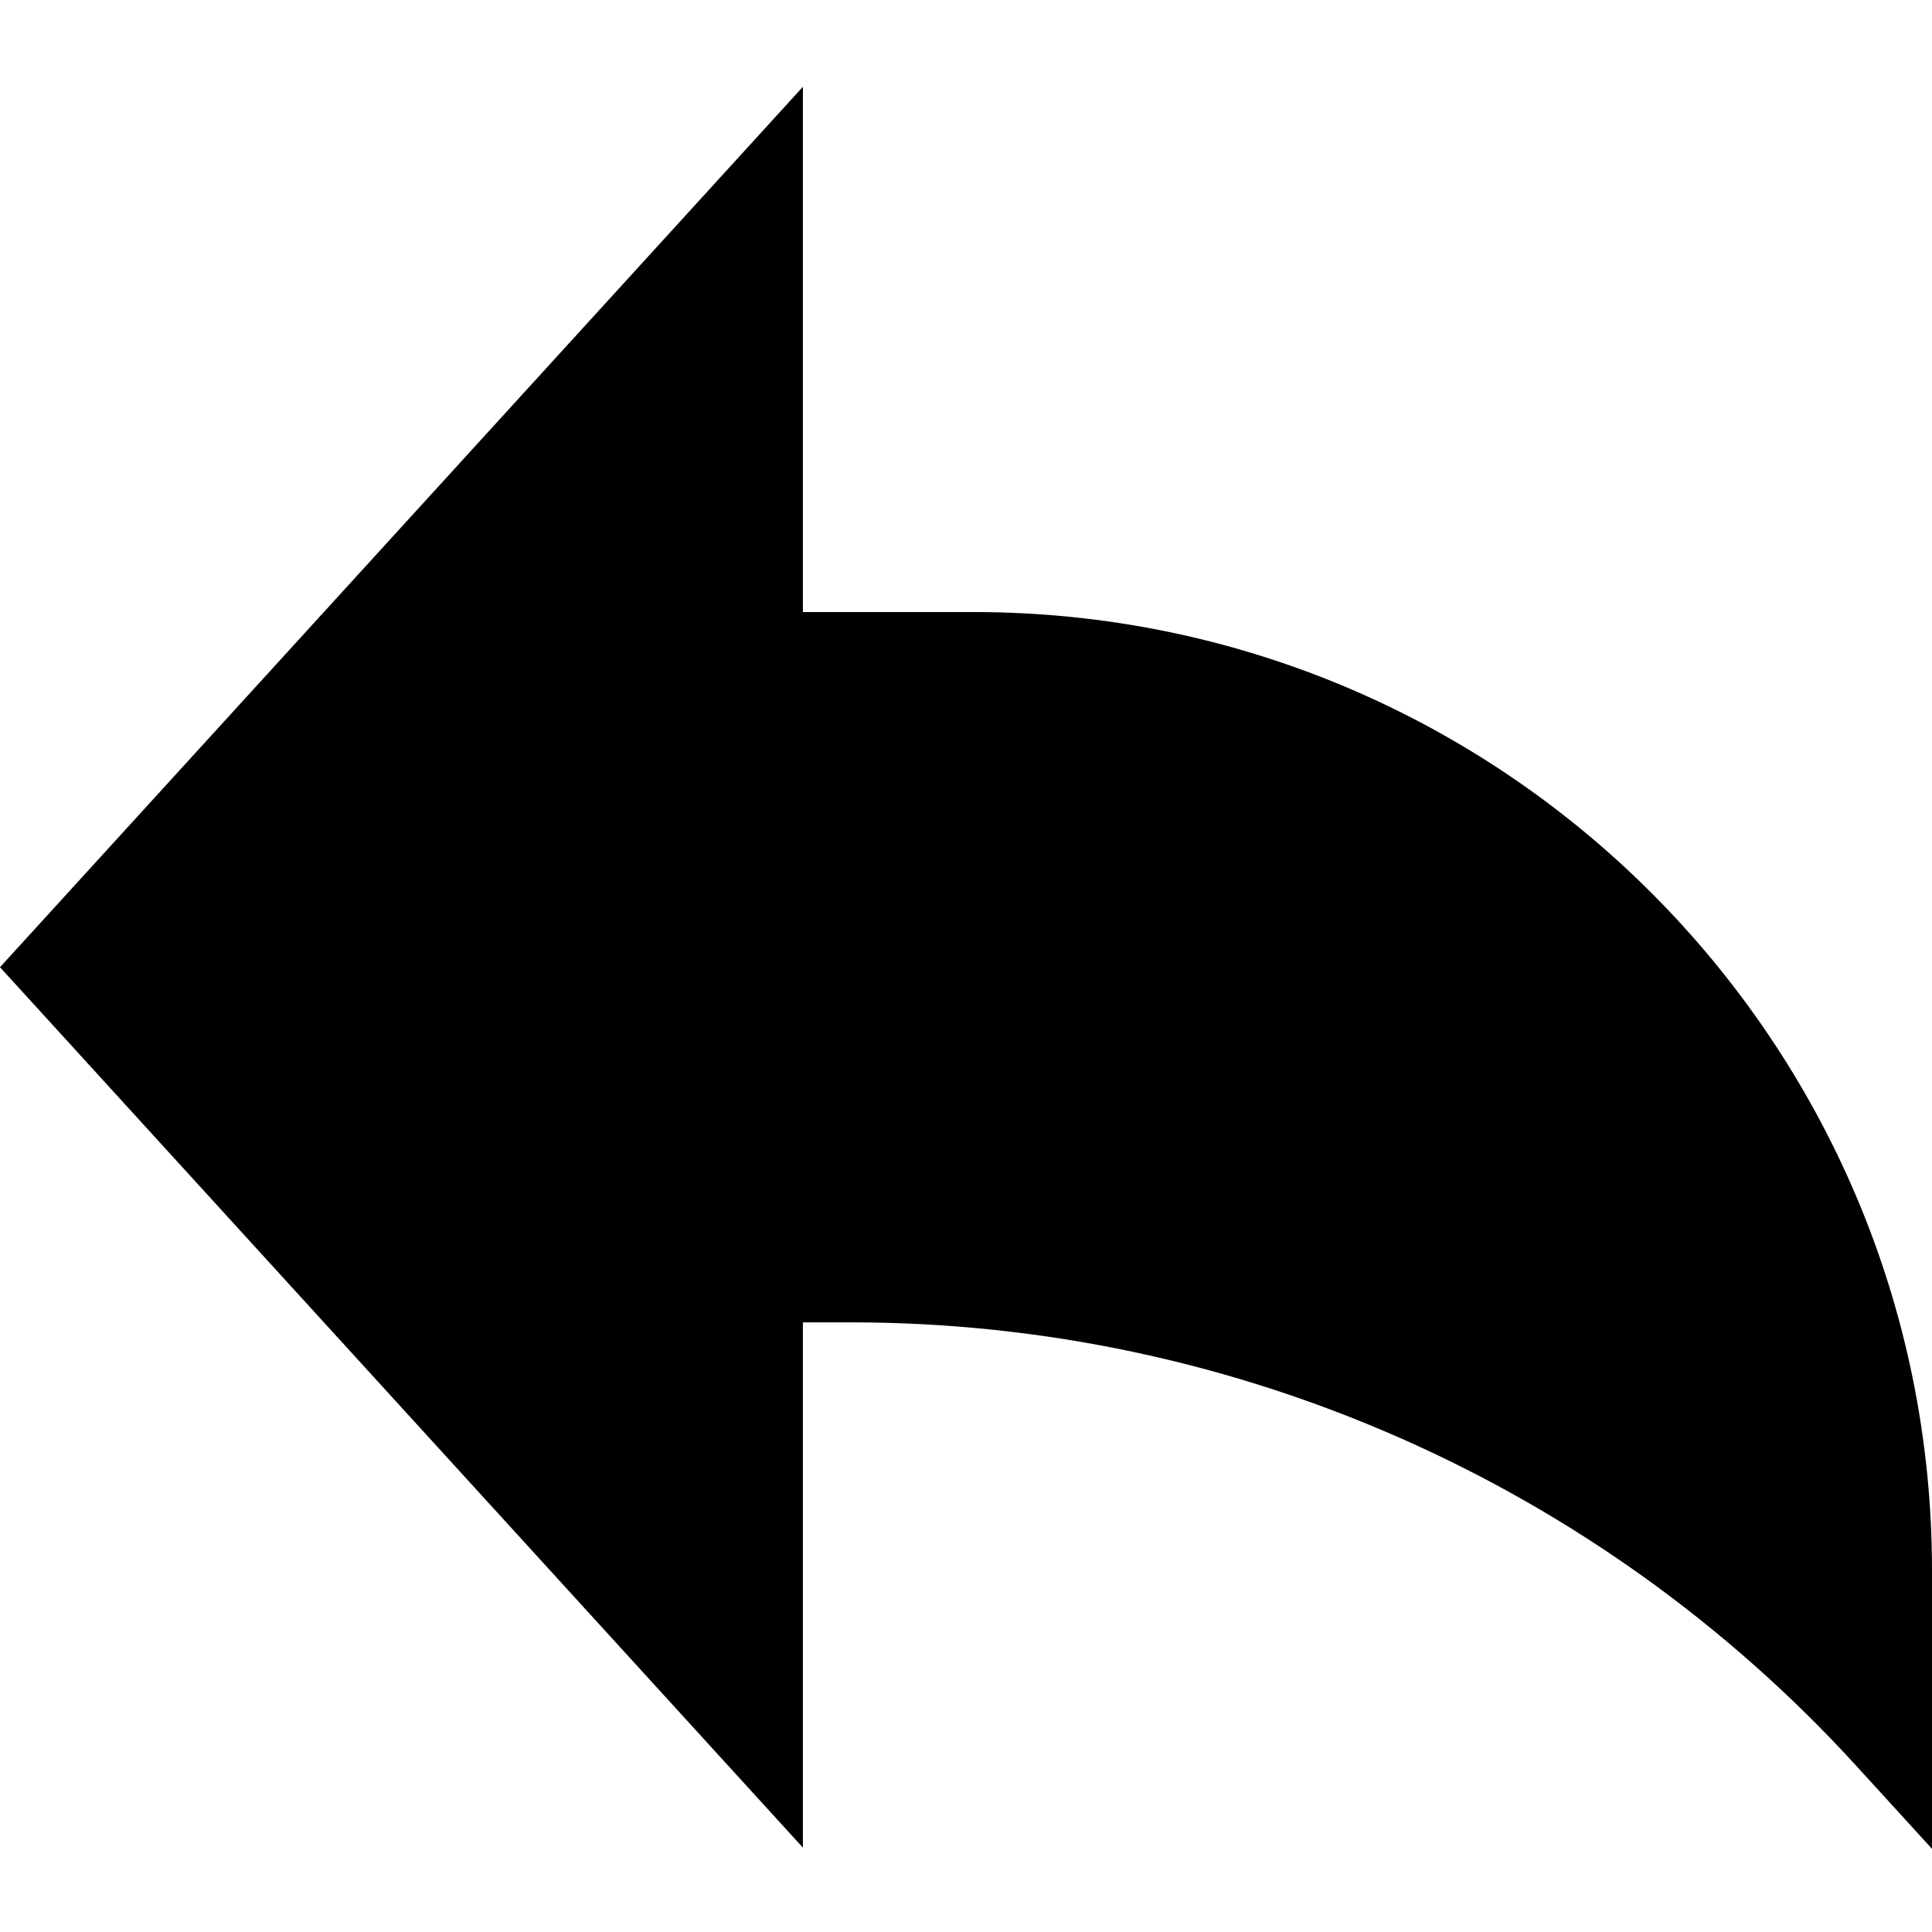 <?xml version="1.0" encoding="UTF-8" standalone="no"?>
<!DOCTYPE svg PUBLIC "-//W3C//DTD SVG 1.1//EN" "http://www.w3.org/Graphics/SVG/1.1/DTD/svg11.dtd">
<svg version="1.1" xmlns="http://www.w3.org/2000/svg" xmlns:xlink="http://www.w3.org/1999/xlink" preserveAspectRatio="xMidYMid meet" viewBox="0 0 640 640" width="640" height="640"><defs><path d="M0 320.4L265.97 28.75L265.97 202.75C299.9 202.75 318.75 202.75 322.52 202.75C497.86 202.75 640 344.89 640 520.23C640 526.38 640 557.12 640 612.45C624.93 595.93 616.56 586.76 614.88 584.92C529.49 491.36 408.66 438.05 281.98 438.05C280.91 438.05 275.58 438.05 265.97 438.05L265.97 612.05L0 320.4Z" id="b39xG9kbG"></path></defs><g><g><g><use xlink:href="#b39xG9kbG" opacity="1" fill="#000000" fill-opacity="1"></use><g><use xlink:href="#b39xG9kbG" opacity="1" fill-opacity="0" stroke="#000000" stroke-width="1" stroke-opacity="0"></use></g></g></g></g></svg>